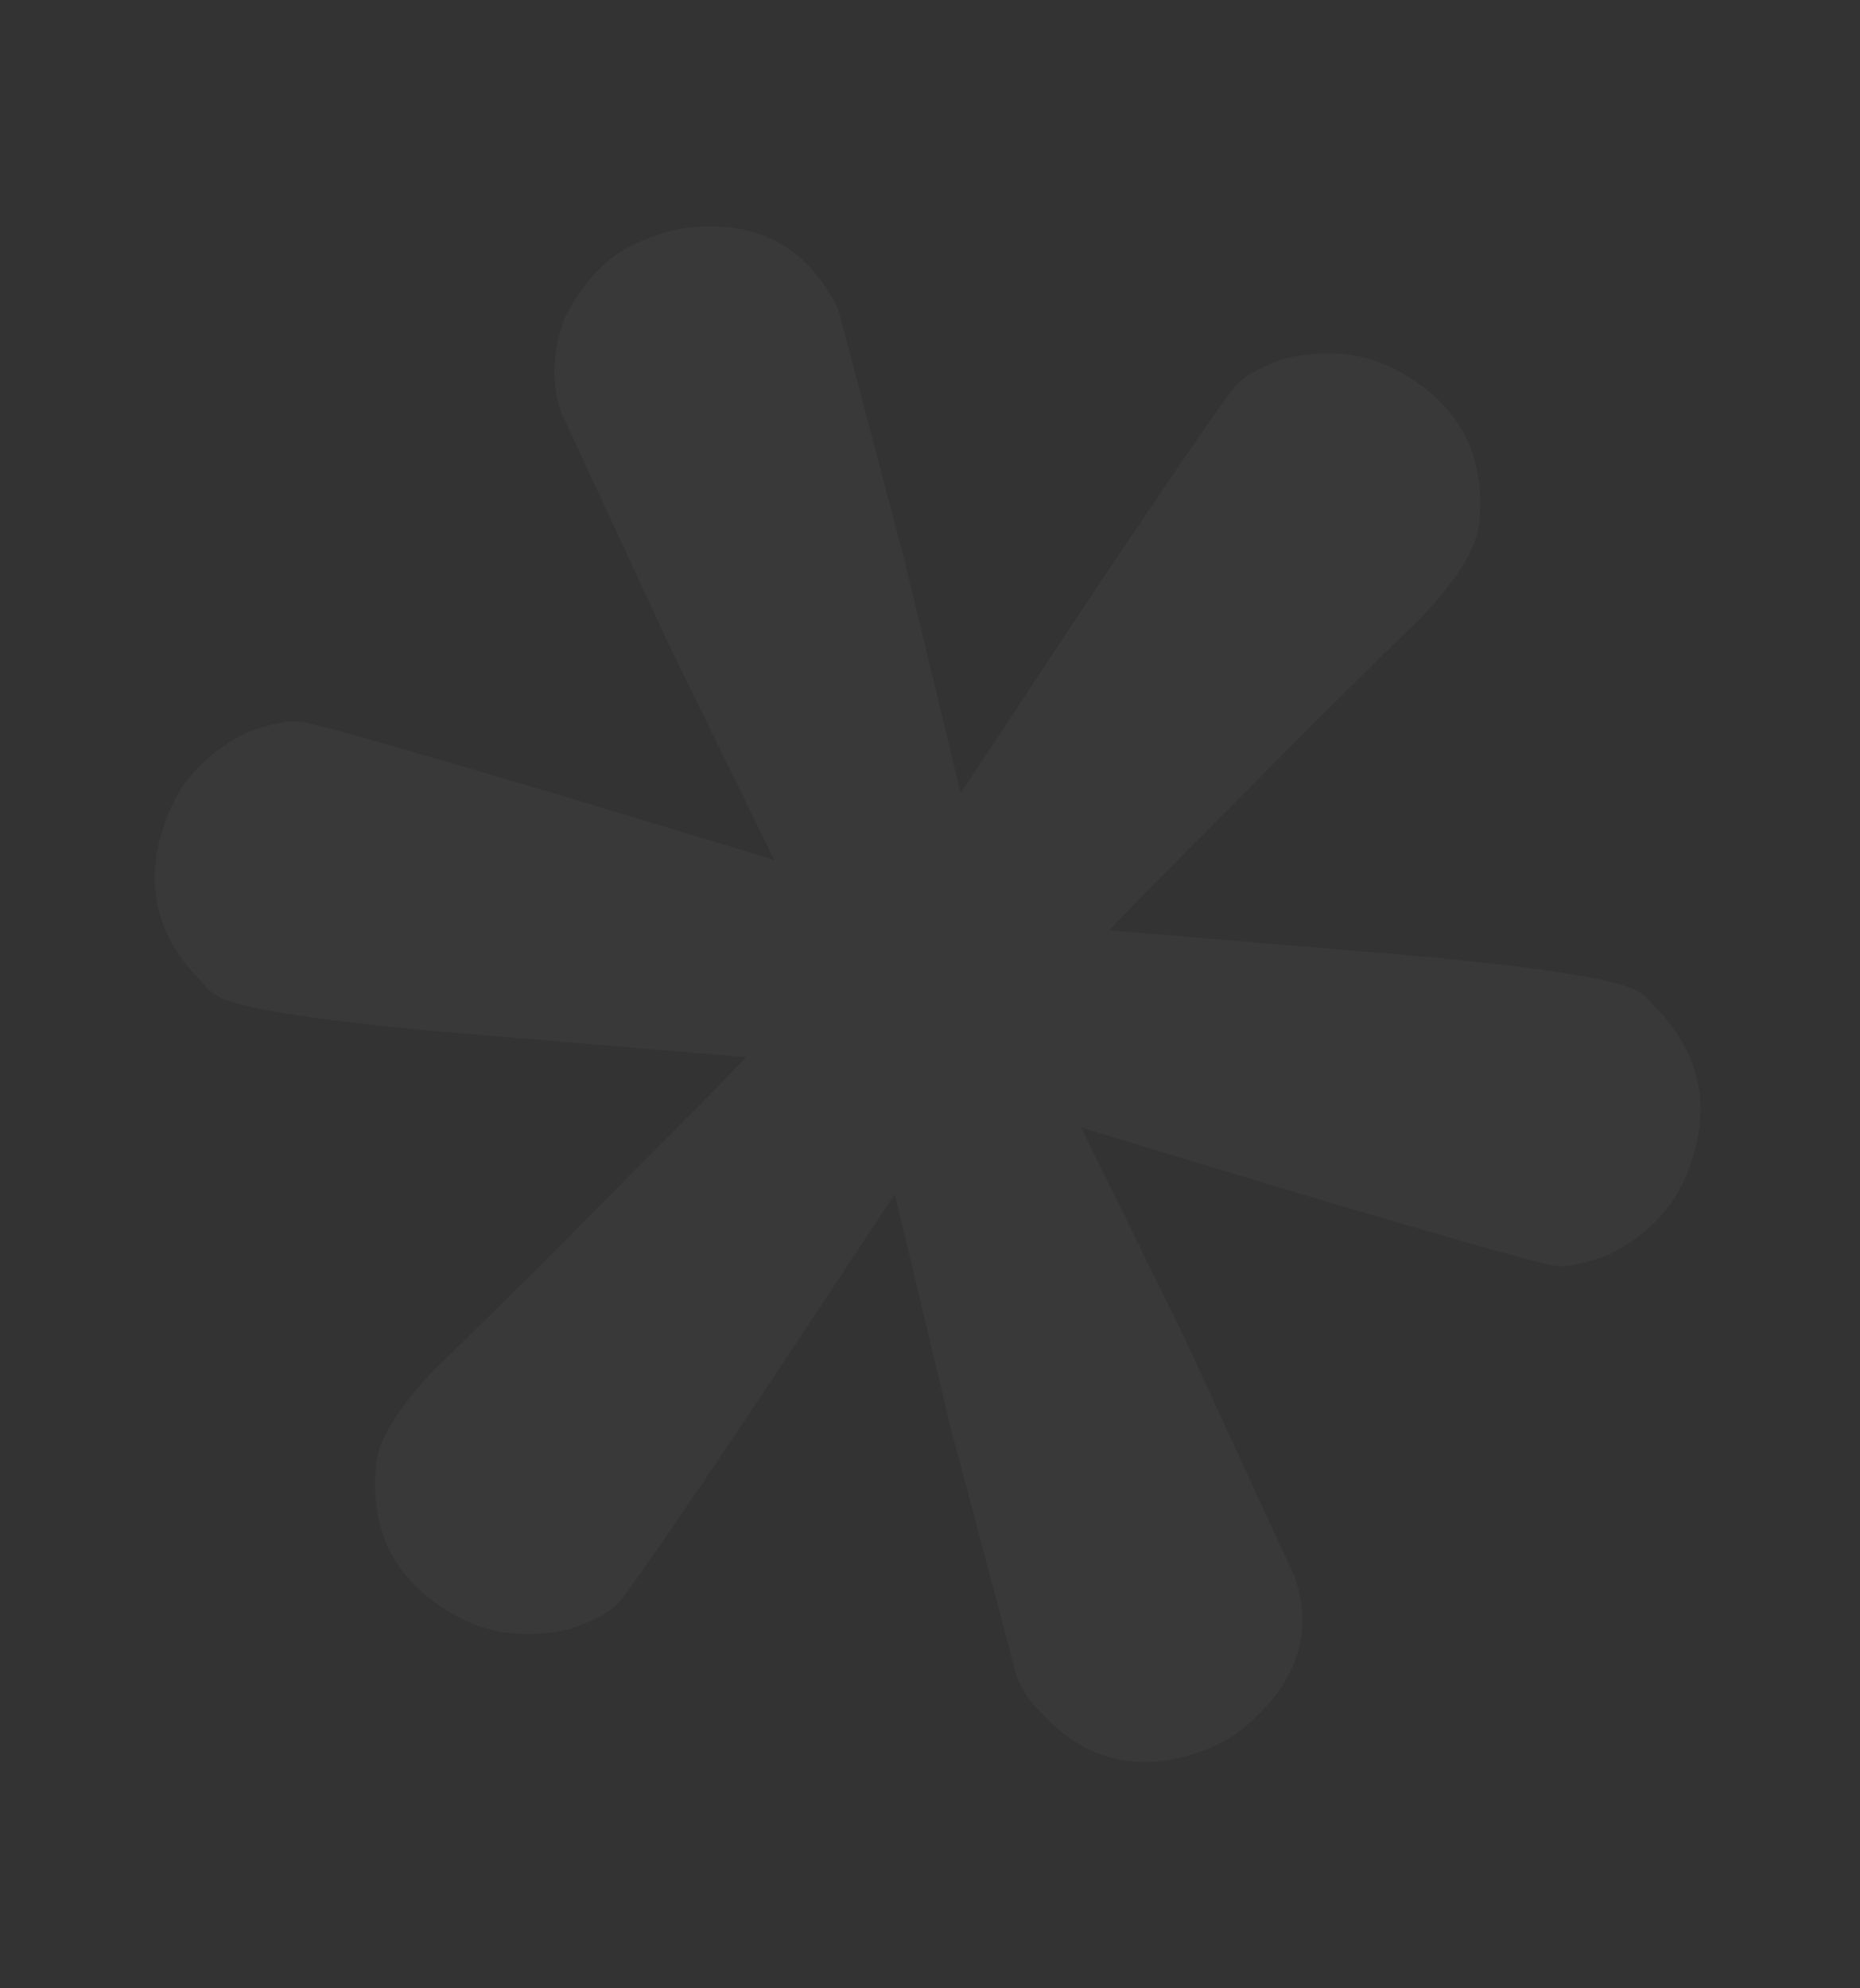 <svg width="363" height="388" viewBox="0 0 363 388" fill="none" xmlns="http://www.w3.org/2000/svg">
<rect x="0" y="0" width="363" height="388" fill="#333333" stroke="none"/>
<path d="M120.798 49.311C125.043 46.748 129.619 45.099 134.524 44.366C146.495 43.155 155.437 47.17 161.351 56.412C162.468 58.078 163.274 59.596 163.769 60.969L176.465 109.123L187.486 154.779L213.093 116.088C230.914 89.506 240.428 75.739 241.636 74.787C243.137 73.213 246.175 71.601 250.75 69.953C258.858 68.066 266.107 68.814 272.496 72.199C284.651 78.675 290.044 88.622 288.675 102.039C288.328 106.816 284.403 113.141 276.901 121.014C274.192 123.54 267.129 130.479 255.71 141.83L222.141 175.637L216.514 181.541L263.683 185.483C297.747 188.202 316.583 190.979 320.189 193.815C320.812 194.108 321.599 194.858 322.551 196.066C332.163 205.527 334.353 216.627 329.121 229.368C326.359 236.05 321.254 241.249 313.805 244.967C309.229 246.615 305.862 247.312 303.702 247.056C302.164 247.093 286.056 242.557 255.376 233.45C226.399 224.763 211.6 220.273 210.977 219.98L231.36 261.488C245.644 292.528 252.704 307.819 252.54 307.361C256.331 317.885 253.56 327.413 244.228 335.945C241.519 338.471 238.335 340.394 234.675 341.713C222.321 346.164 211.878 343.723 203.346 334.39C200.984 332.139 199.309 329.641 198.32 326.896C198.484 327.353 194.17 311.073 185.376 278.055C178.358 248.533 174.767 233.543 174.602 233.086L148.995 271.777C131.174 298.359 121.66 312.126 120.452 313.078C118.951 314.652 115.913 316.264 111.338 317.912C103.23 319.799 95.981 319.051 89.592 315.666C77.437 309.19 72.044 299.243 73.414 285.826C73.76 281.049 77.685 274.724 85.187 266.851C87.896 264.325 94.959 257.386 106.378 246.035L139.948 212.228L145.574 206.324L98.405 202.382C64.341 199.663 45.505 196.886 41.899 194.05C41.277 193.757 40.489 193.007 39.537 191.799C29.925 182.338 27.735 171.238 32.967 158.497C35.729 151.815 40.835 146.616 48.283 142.898C52.859 141.25 56.227 140.553 58.386 140.809C59.924 140.772 76.032 145.307 106.712 154.415C135.689 163.102 150.489 167.592 151.111 167.885L130.481 125.69C116.691 96.023 109.713 80.961 109.549 80.504C107.57 75.013 107.734 69.009 110.038 62.493C112.673 56.891 116.259 52.497 120.798 49.311Z" fill="white" fill-opacity="0.03"/>
</svg>
